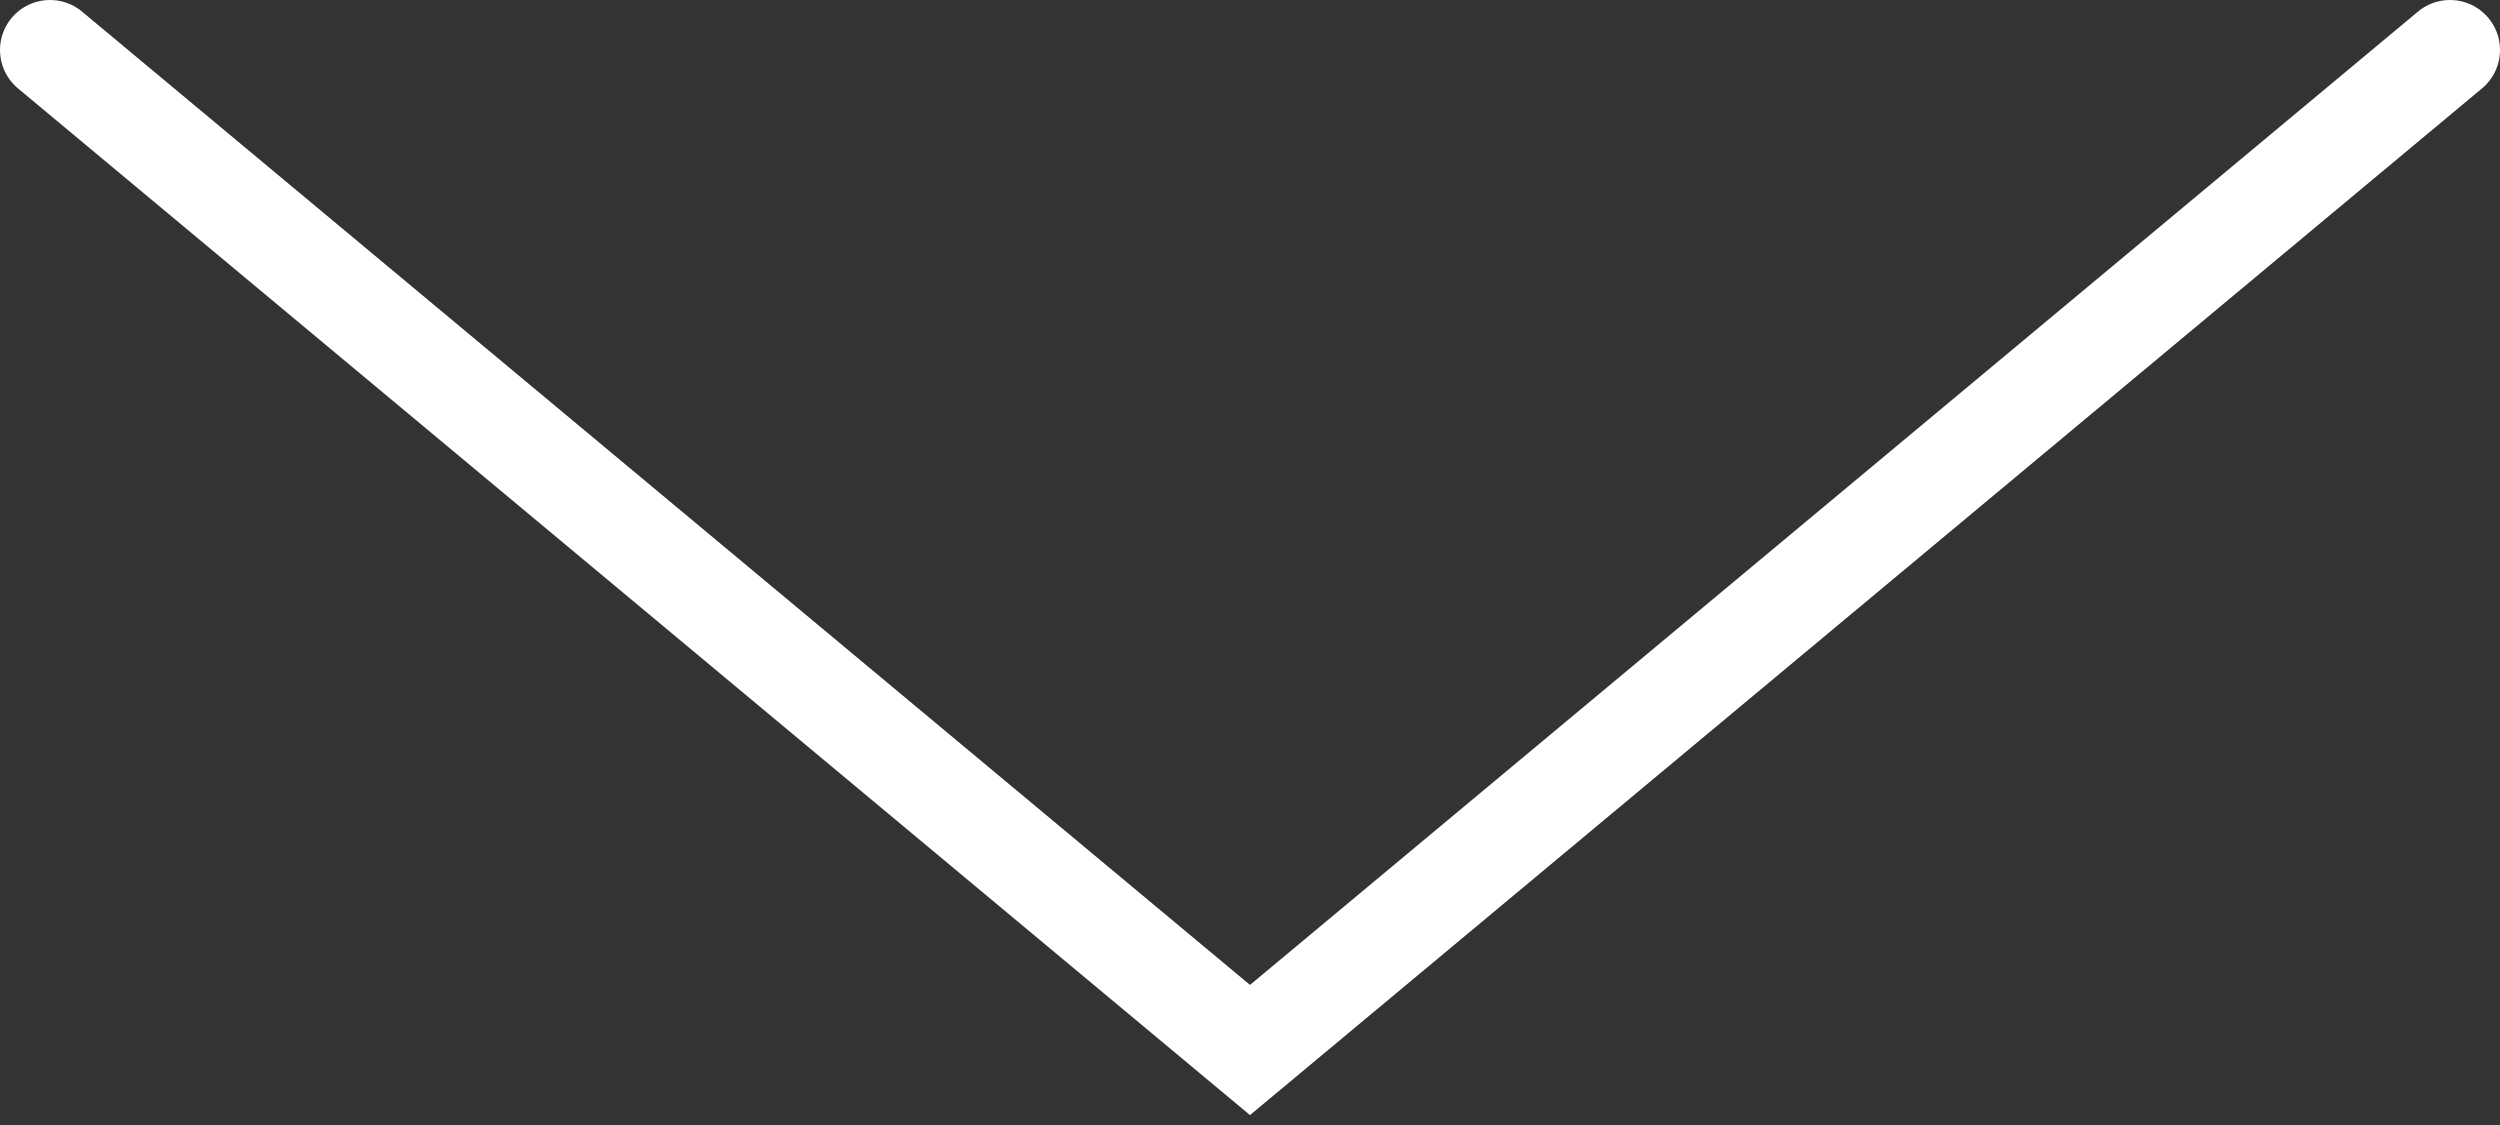 <svg width="100" height="45" viewBox="0 0 100 45" fill="none" xmlns="http://www.w3.org/2000/svg">
<rect x="0" y="0" width="100" height="45" fill="#333333" stroke="none"/>
<path d="M2 2L50 42L98 2" stroke="white" stroke-width="4" stroke-linecap="round"/>
</svg>
